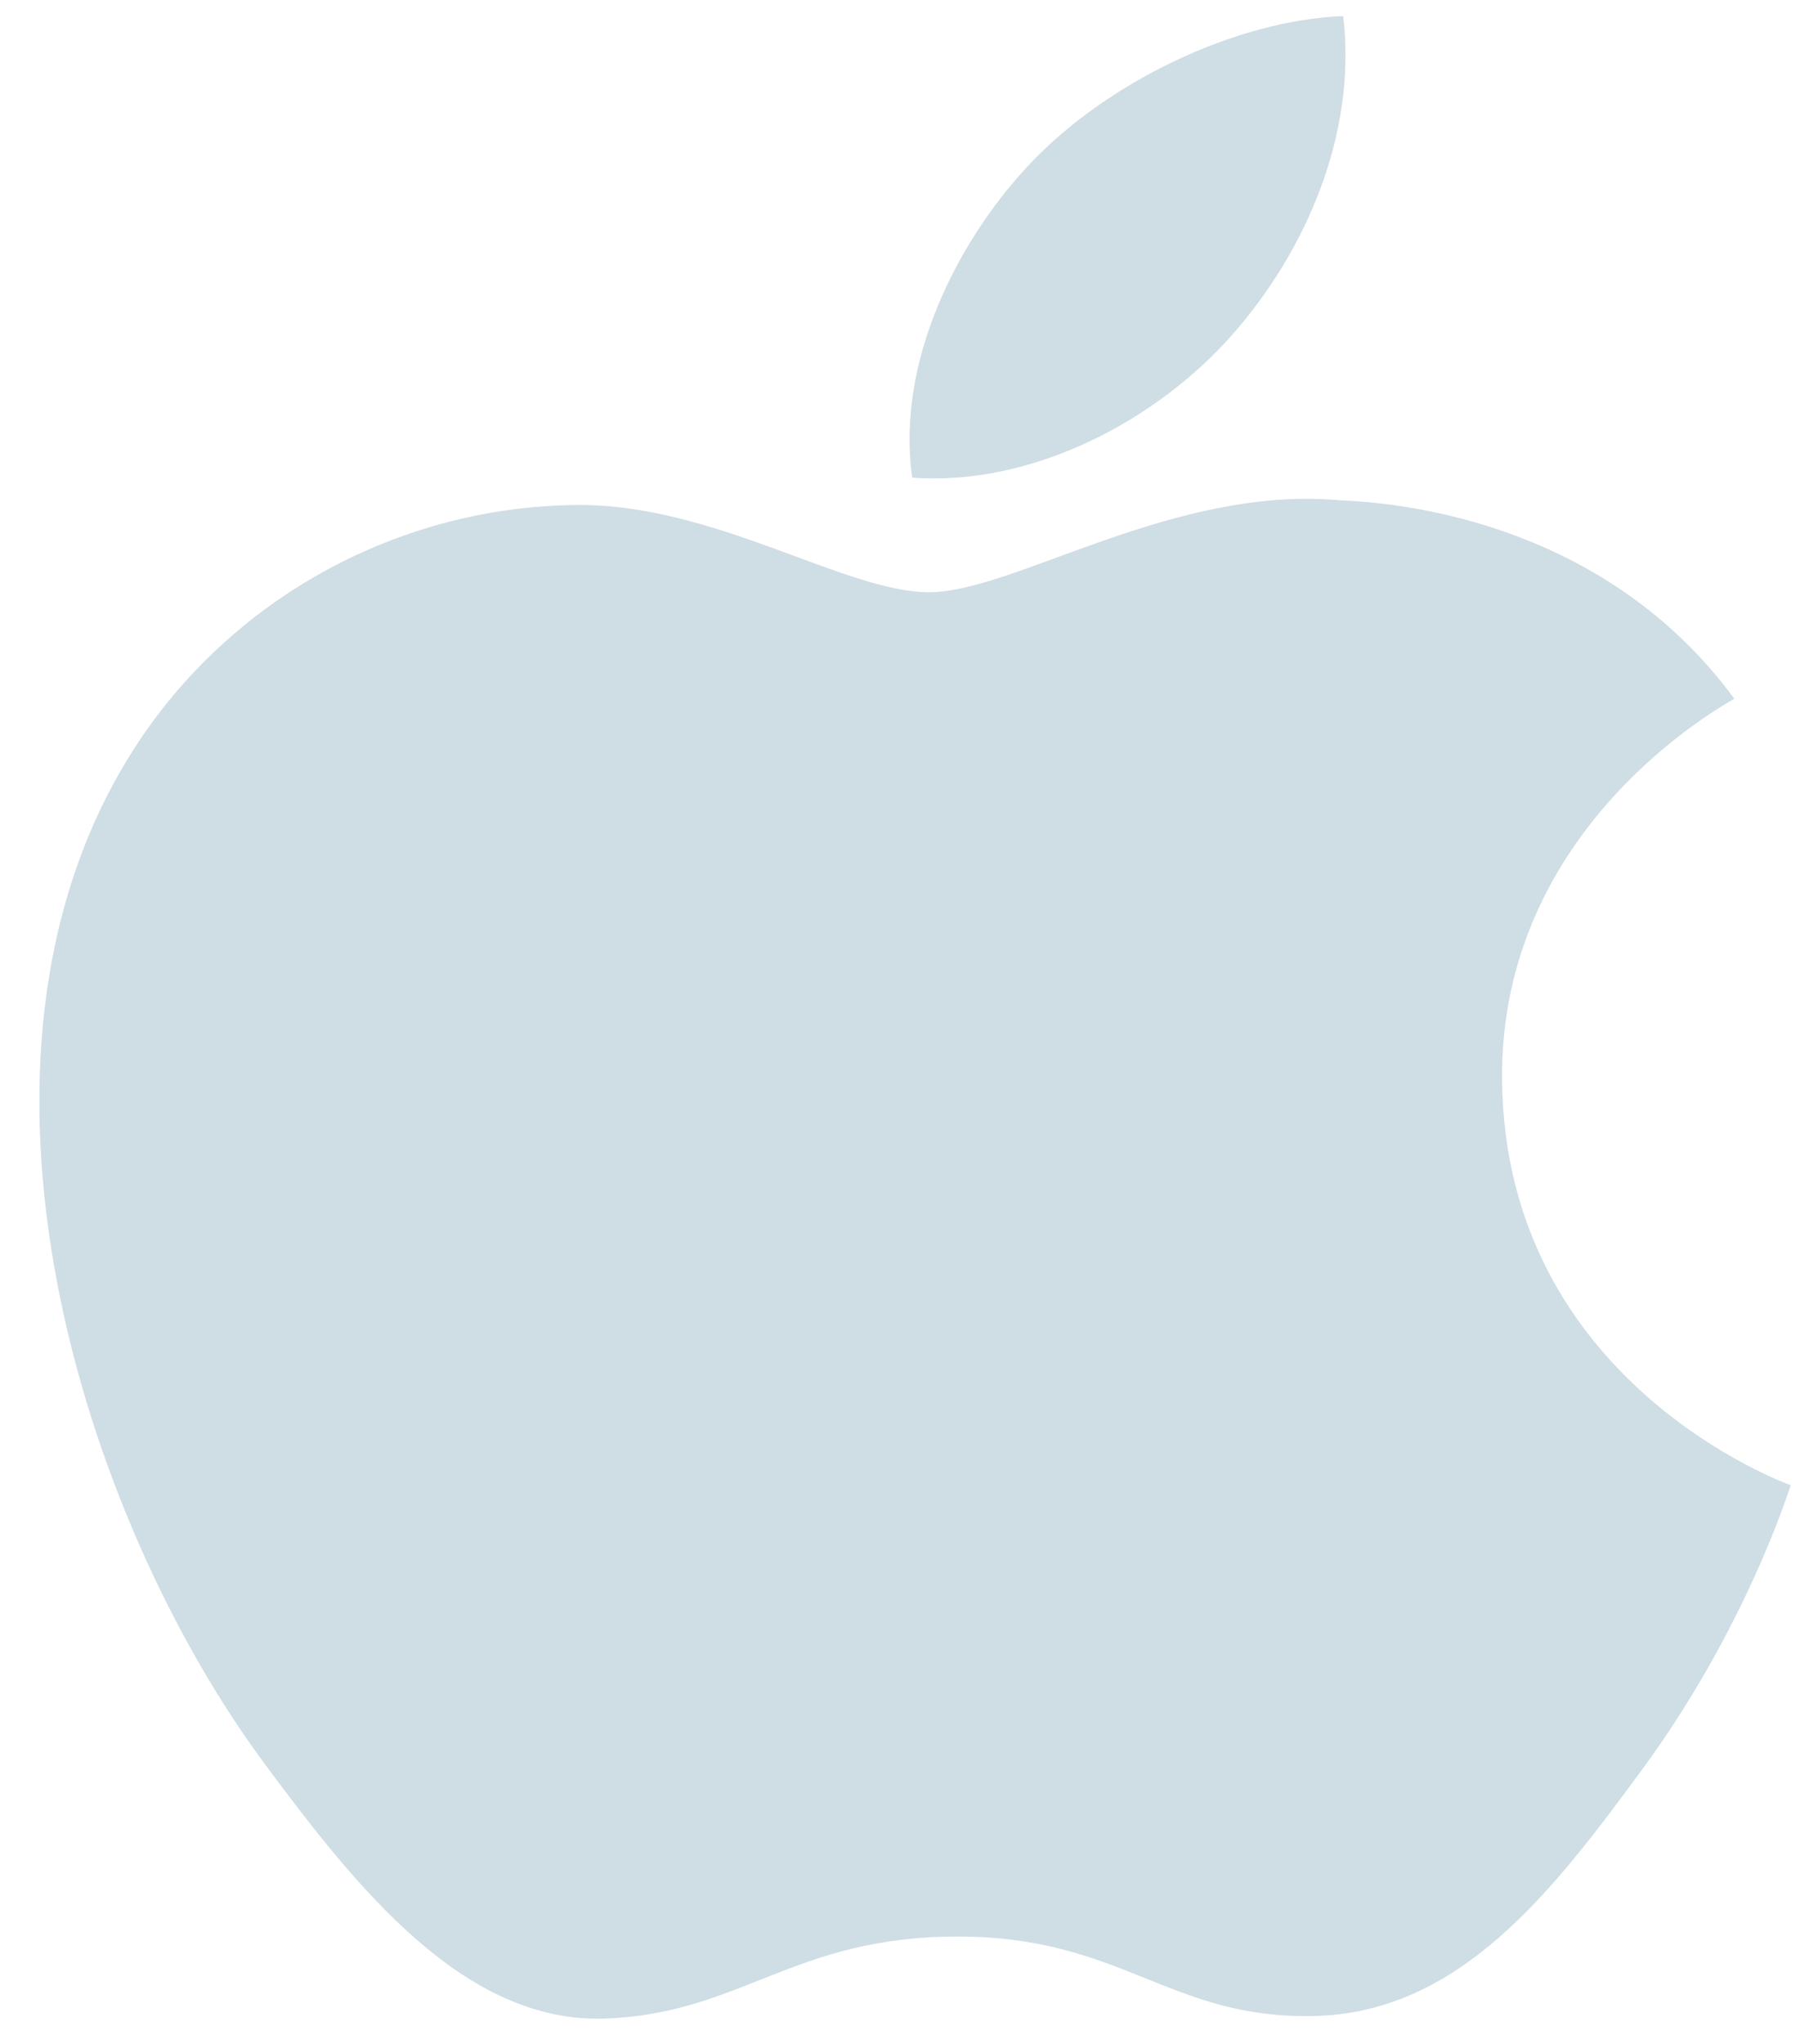 <svg viewBox="0 0 37 42" xmlns="http://www.w3.org/2000/svg" fill-rule="evenodd" clip-rule="evenodd" stroke-linejoin="round" stroke-miterlimit="1.414"><path d="M18.751 9.815c-.334-2.366.917-4.824 2.346-6.368C22.694 1.707 25.386.414 27.61.331c.285 2.41-.758 4.829-2.301 6.571-1.545 1.738-4.077 3.093-6.558 2.913m12.125 12.383c.06 6.224 5.866 8.294 5.933 8.323-.052.142-.929 2.952-3.063 5.853-1.843 2.508-3.752 5.003-6.764 5.054-2.962.052-3.913-1.634-7.299-1.634-3.384 0-4.442 1.583-7.243 1.686-2.905.103-5.121-2.707-6.978-5.205-3.8-5.11-6.701-14.44-2.802-20.736 1.932-3.129 5.392-5.109 9.146-5.161 2.855-.047 5.551 1.792 7.294 1.792 1.747 0 5.023-2.211 8.466-1.887 1.44.056 5.487.541 8.084 4.076-.207.126-4.83 2.626-4.774 7.839" fill="#cfdde4"/></svg>